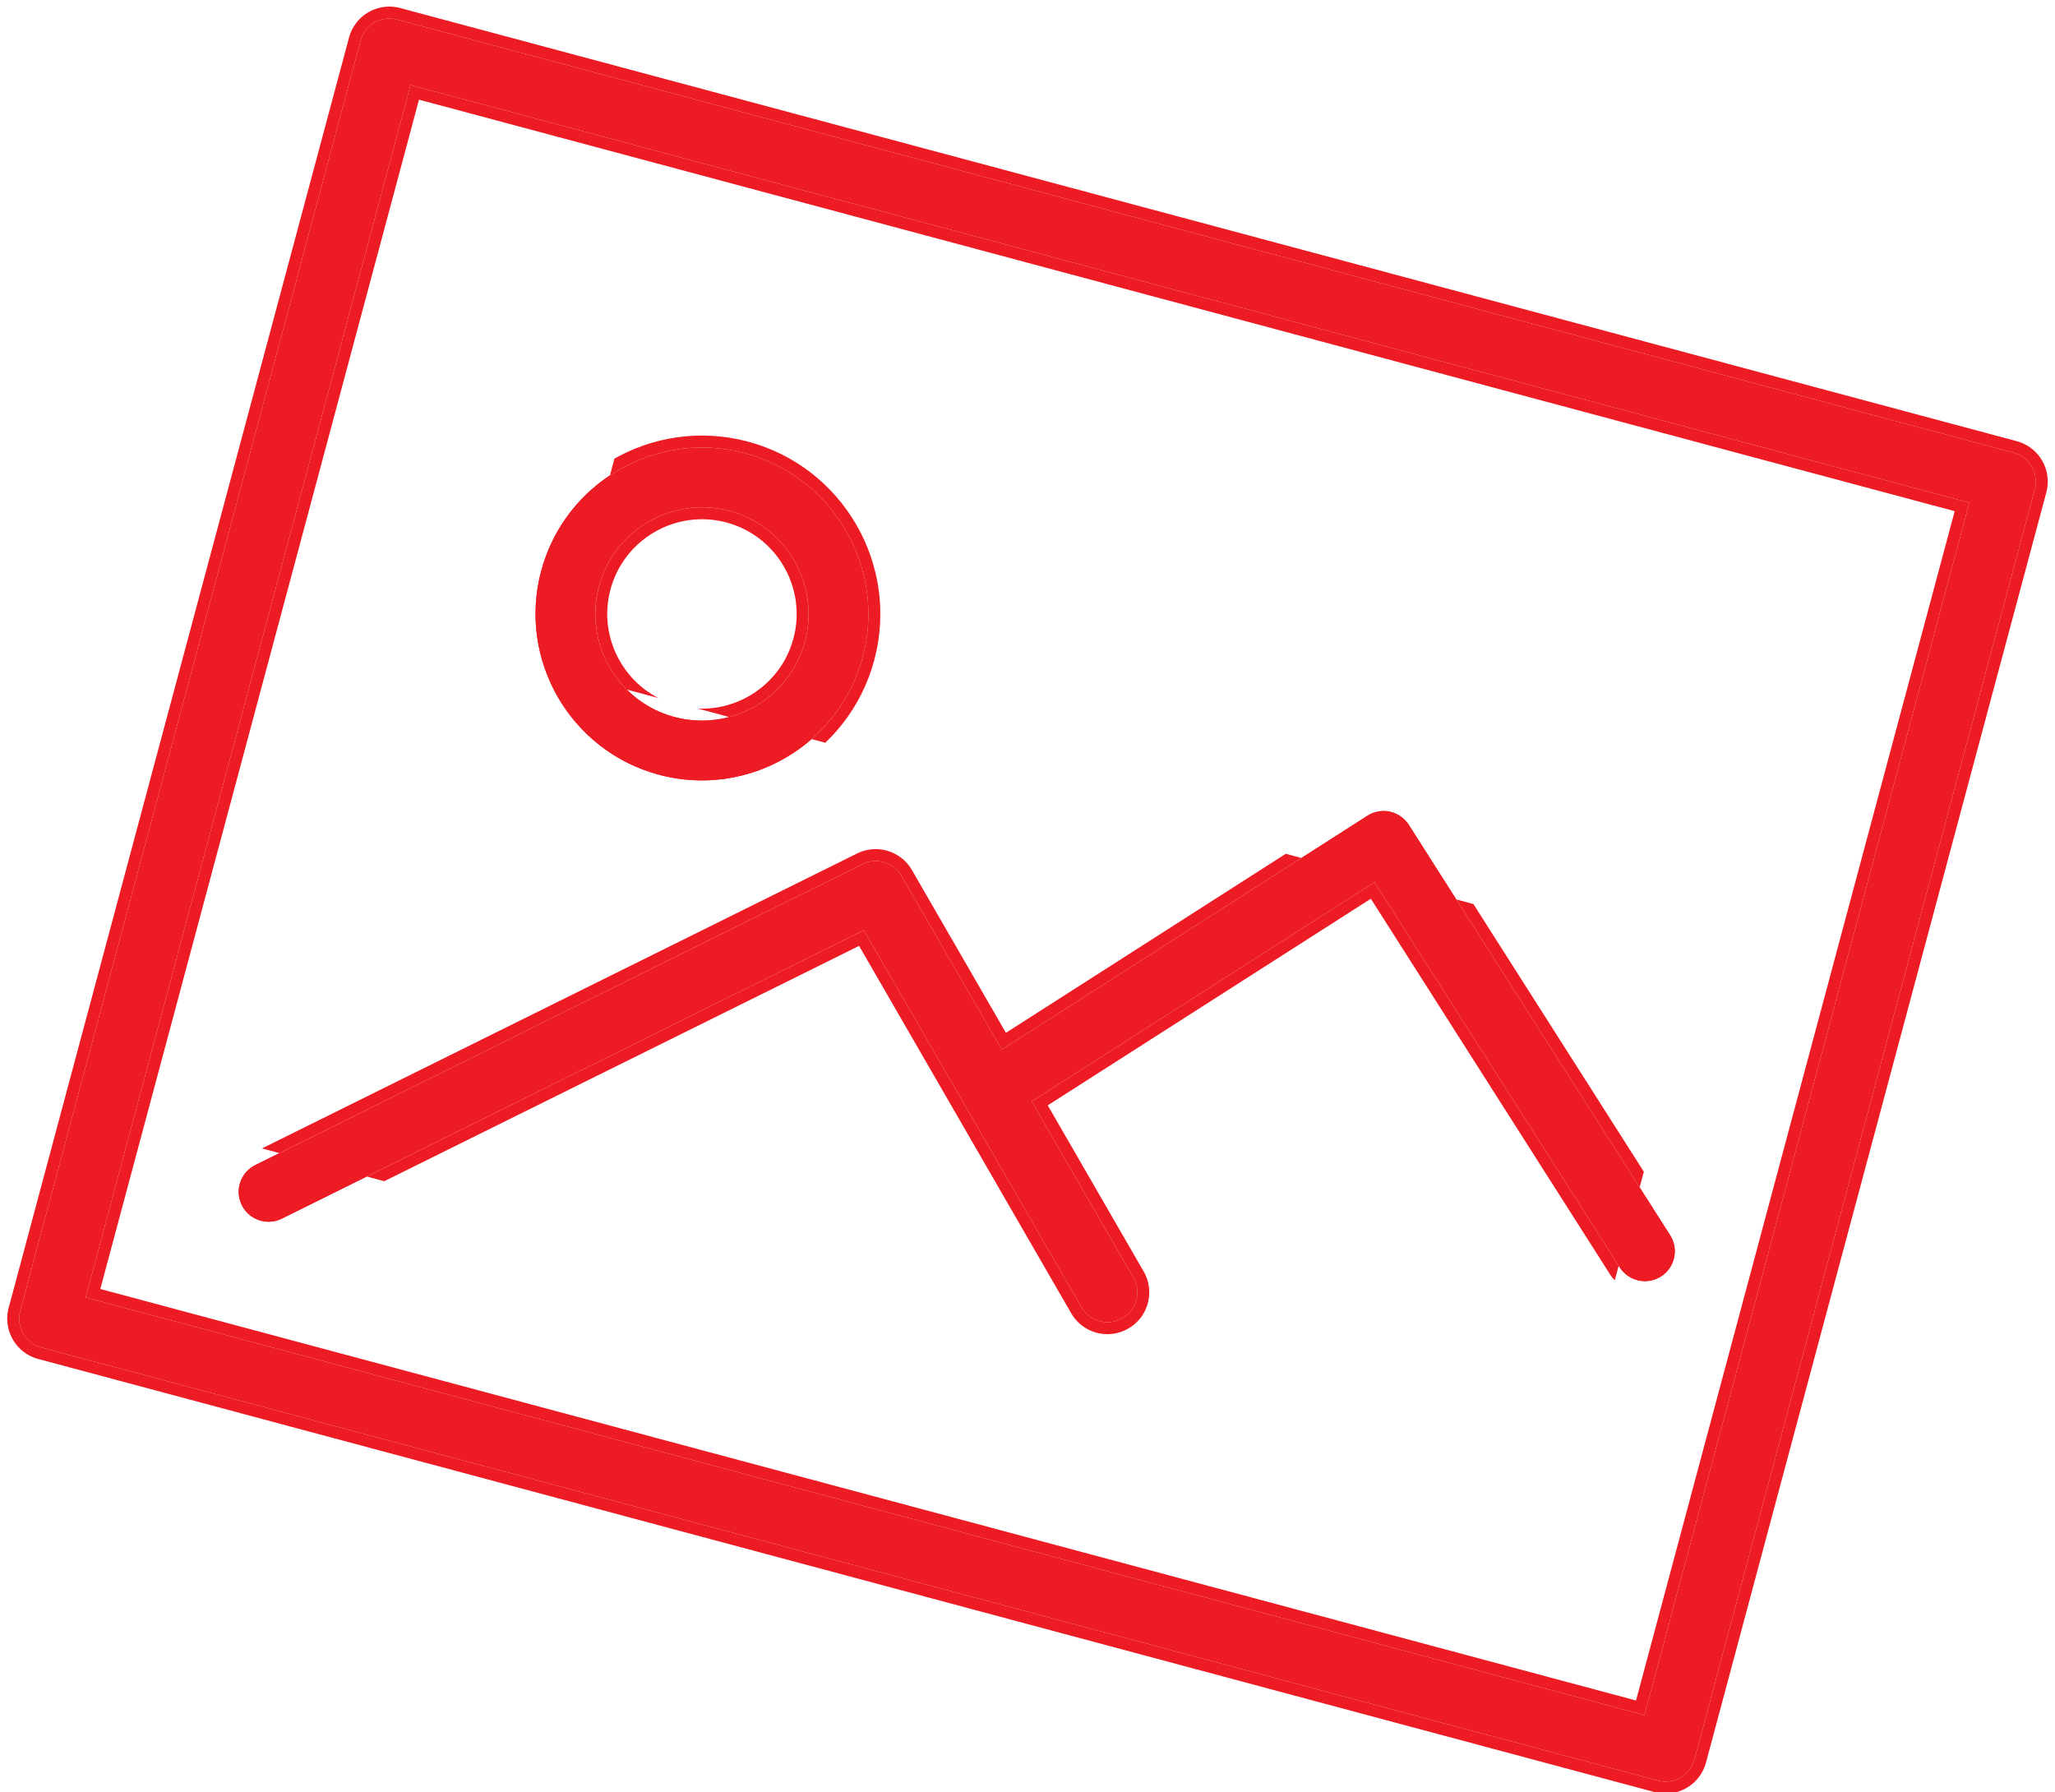 <svg xmlns="http://www.w3.org/2000/svg" width="172" height="150" viewBox="0 0 172 150"><defs><clipPath id="qcy8a"><path fill="#fff" d="M0 151V0h172v151zM15.921 17.81a2.5 2.5 0 0 0-2.501 2.501v110.057a2.5 2.5 0 0 0 2.501 2.501h140.072a2.5 2.5 0 0 0 2.501-2.501V20.311a2.5 2.5 0 0 0-2.501-2.501zm137.571 110.056H18.422V22.813h135.07z"/></clipPath><clipPath id="qcy8b"><path fill="#fff" d="M43 67V50.046a13.873 13.873 0 0 0-3.49 9.214c0 7.681 6.248 13.93 13.93 13.93 4.82 0 9.074-2.46 11.576-6.19h-7.133a8.87 8.87 0 0 1-4.443 1.187A8.874 8.874 0 0 1 48.995 67zm0-31h31v31h-8.984a13.846 13.846 0 0 0 2.353-7.738c0-7.684-6.248-13.932-13.93-13.932A13.9 13.9 0 0 0 43 50.046zm10.44 14.333c4.922 0 8.927 4.007 8.927 8.927A8.935 8.935 0 0 1 57.883 67h-8.888a8.93 8.93 0 0 1-4.482-7.738c0-4.92 4.004-8.93 8.927-8.93z"/></clipPath><clipPath id="qcy8c"><path fill="#fff" d="M18.329 112V66h88.862L87.119 87.985 75.255 76.12a2.504 2.504 0 0 0-3.421-.11L30.96 112zM141.67 66v19.305L120.612 66zm0 46H38.531L73.377 81.32l25.768 25.766a2.498 2.498 0 0 0 3.537 0 2.498 2.498 0 0 0 0-3.537L90.658 91.527l22.964-25.148 28.05 25.713zm-110.748 5.868c.585 0 1.175-.205 1.65-.623L38.531 112H30.96l-1.69 1.488a2.502 2.502 0 0 0 1.653 4.38zM141.789 92.2a2.503 2.503 0 0 0 3.535-.156 2.5 2.5 0 0 0-.156-3.534l-3.497-3.205v6.787zm-26.636-31.204a2.58 2.58 0 0 0-1.8-.655 2.506 2.506 0 0 0-1.737.813L107.191 66h13.421z"/></clipPath></defs><g><g transform="rotate(15 86 75.5)"><g><path fill="#ed1b24" d="M155.993 17.81a2.5 2.5 0 0 1 2.501 2.501v110.057a2.5 2.5 0 0 1-2.501 2.501H15.921a2.5 2.5 0 0 1-2.501-2.501V20.311a2.5 2.5 0 0 1 2.501-2.501zm-2.501 5.003H18.422v105.053h135.07z"/><path fill="none" stroke="#ed1b24" stroke-miterlimit="20" stroke-width="2" d="M155.993 17.81a2.5 2.5 0 0 1 2.501 2.501v110.057a2.5 2.5 0 0 1-2.501 2.501H15.921a2.5 2.5 0 0 1-2.501-2.501V20.311a2.5 2.5 0 0 1 2.501-2.501zm-2.501 5.003H18.422v105.053h135.07z" clip-path="url(&quot;#qcy8a&quot;)"/></g><g><path fill="#ed1b24" d="M39.51 59.26c0-7.682 6.248-13.93 13.93-13.93 7.681 0 13.93 6.248 13.93 13.932 0 7.679-6.249 13.927-13.93 13.927-7.682 0-13.93-6.248-13.93-13.93zm5.003.002c0 4.92 4.004 8.925 8.927 8.925 4.922 0 8.927-4.007 8.927-8.927s-4.005-8.927-8.927-8.927c-4.923 0-8.927 4.01-8.927 8.93z"/><path fill="none" stroke="#ed1b24" stroke-miterlimit="20" stroke-width="2" d="M39.51 59.26c0-7.682 6.248-13.93 13.93-13.93 7.681 0 13.93 6.248 13.93 13.932 0 7.679-6.249 13.927-13.93 13.927-7.682 0-13.93-6.248-13.93-13.93zm5.003.002c0 4.92 4.004 8.925 8.927 8.925 4.922 0 8.927-4.007 8.927-8.927s-4.005-8.927-8.927-8.927c-4.923 0-8.927 4.01-8.927 8.93z" clip-path="url(&quot;#qcy8b&quot;)"/></g><g><path fill="#ed1b24" d="M30.923 117.868c.585 0 1.175-.205 1.65-.623L73.377 81.32l25.768 25.766a2.498 2.498 0 0 0 3.537 0 2.498 2.498 0 0 0 0-3.537L90.658 91.527l22.964-25.148 28.167 25.82a2.503 2.503 0 0 0 3.535-.155 2.5 2.5 0 0 0-.156-3.534l-30.015-27.514a2.58 2.58 0 0 0-1.8-.655 2.506 2.506 0 0 0-1.737.813L87.12 87.984 75.255 76.122a2.504 2.504 0 0 0-3.422-.11L29.27 113.488a2.502 2.502 0 0 0 1.654 4.38z"/><path fill="none" stroke="#ed1b24" stroke-miterlimit="20" stroke-width="2" d="M30.923 117.868c.585 0 1.175-.205 1.65-.623L73.377 81.32v0l25.768 25.766a2.498 2.498 0 0 0 3.537 0 2.498 2.498 0 0 0 0-3.537L90.658 91.527v0l22.964-25.148v0l28.167 25.82a2.503 2.503 0 0 0 3.535-.155 2.5 2.5 0 0 0-.156-3.534l-30.015-27.514a2.58 2.58 0 0 0-1.8-.655 2.506 2.506 0 0 0-1.737.813L87.12 87.984v0L75.255 76.122a2.504 2.504 0 0 0-3.422-.11L29.27 113.488a2.502 2.502 0 0 0 1.654 4.38z" clip-path="url(&quot;#qcy8c&quot;)"/></g></g></g></svg>